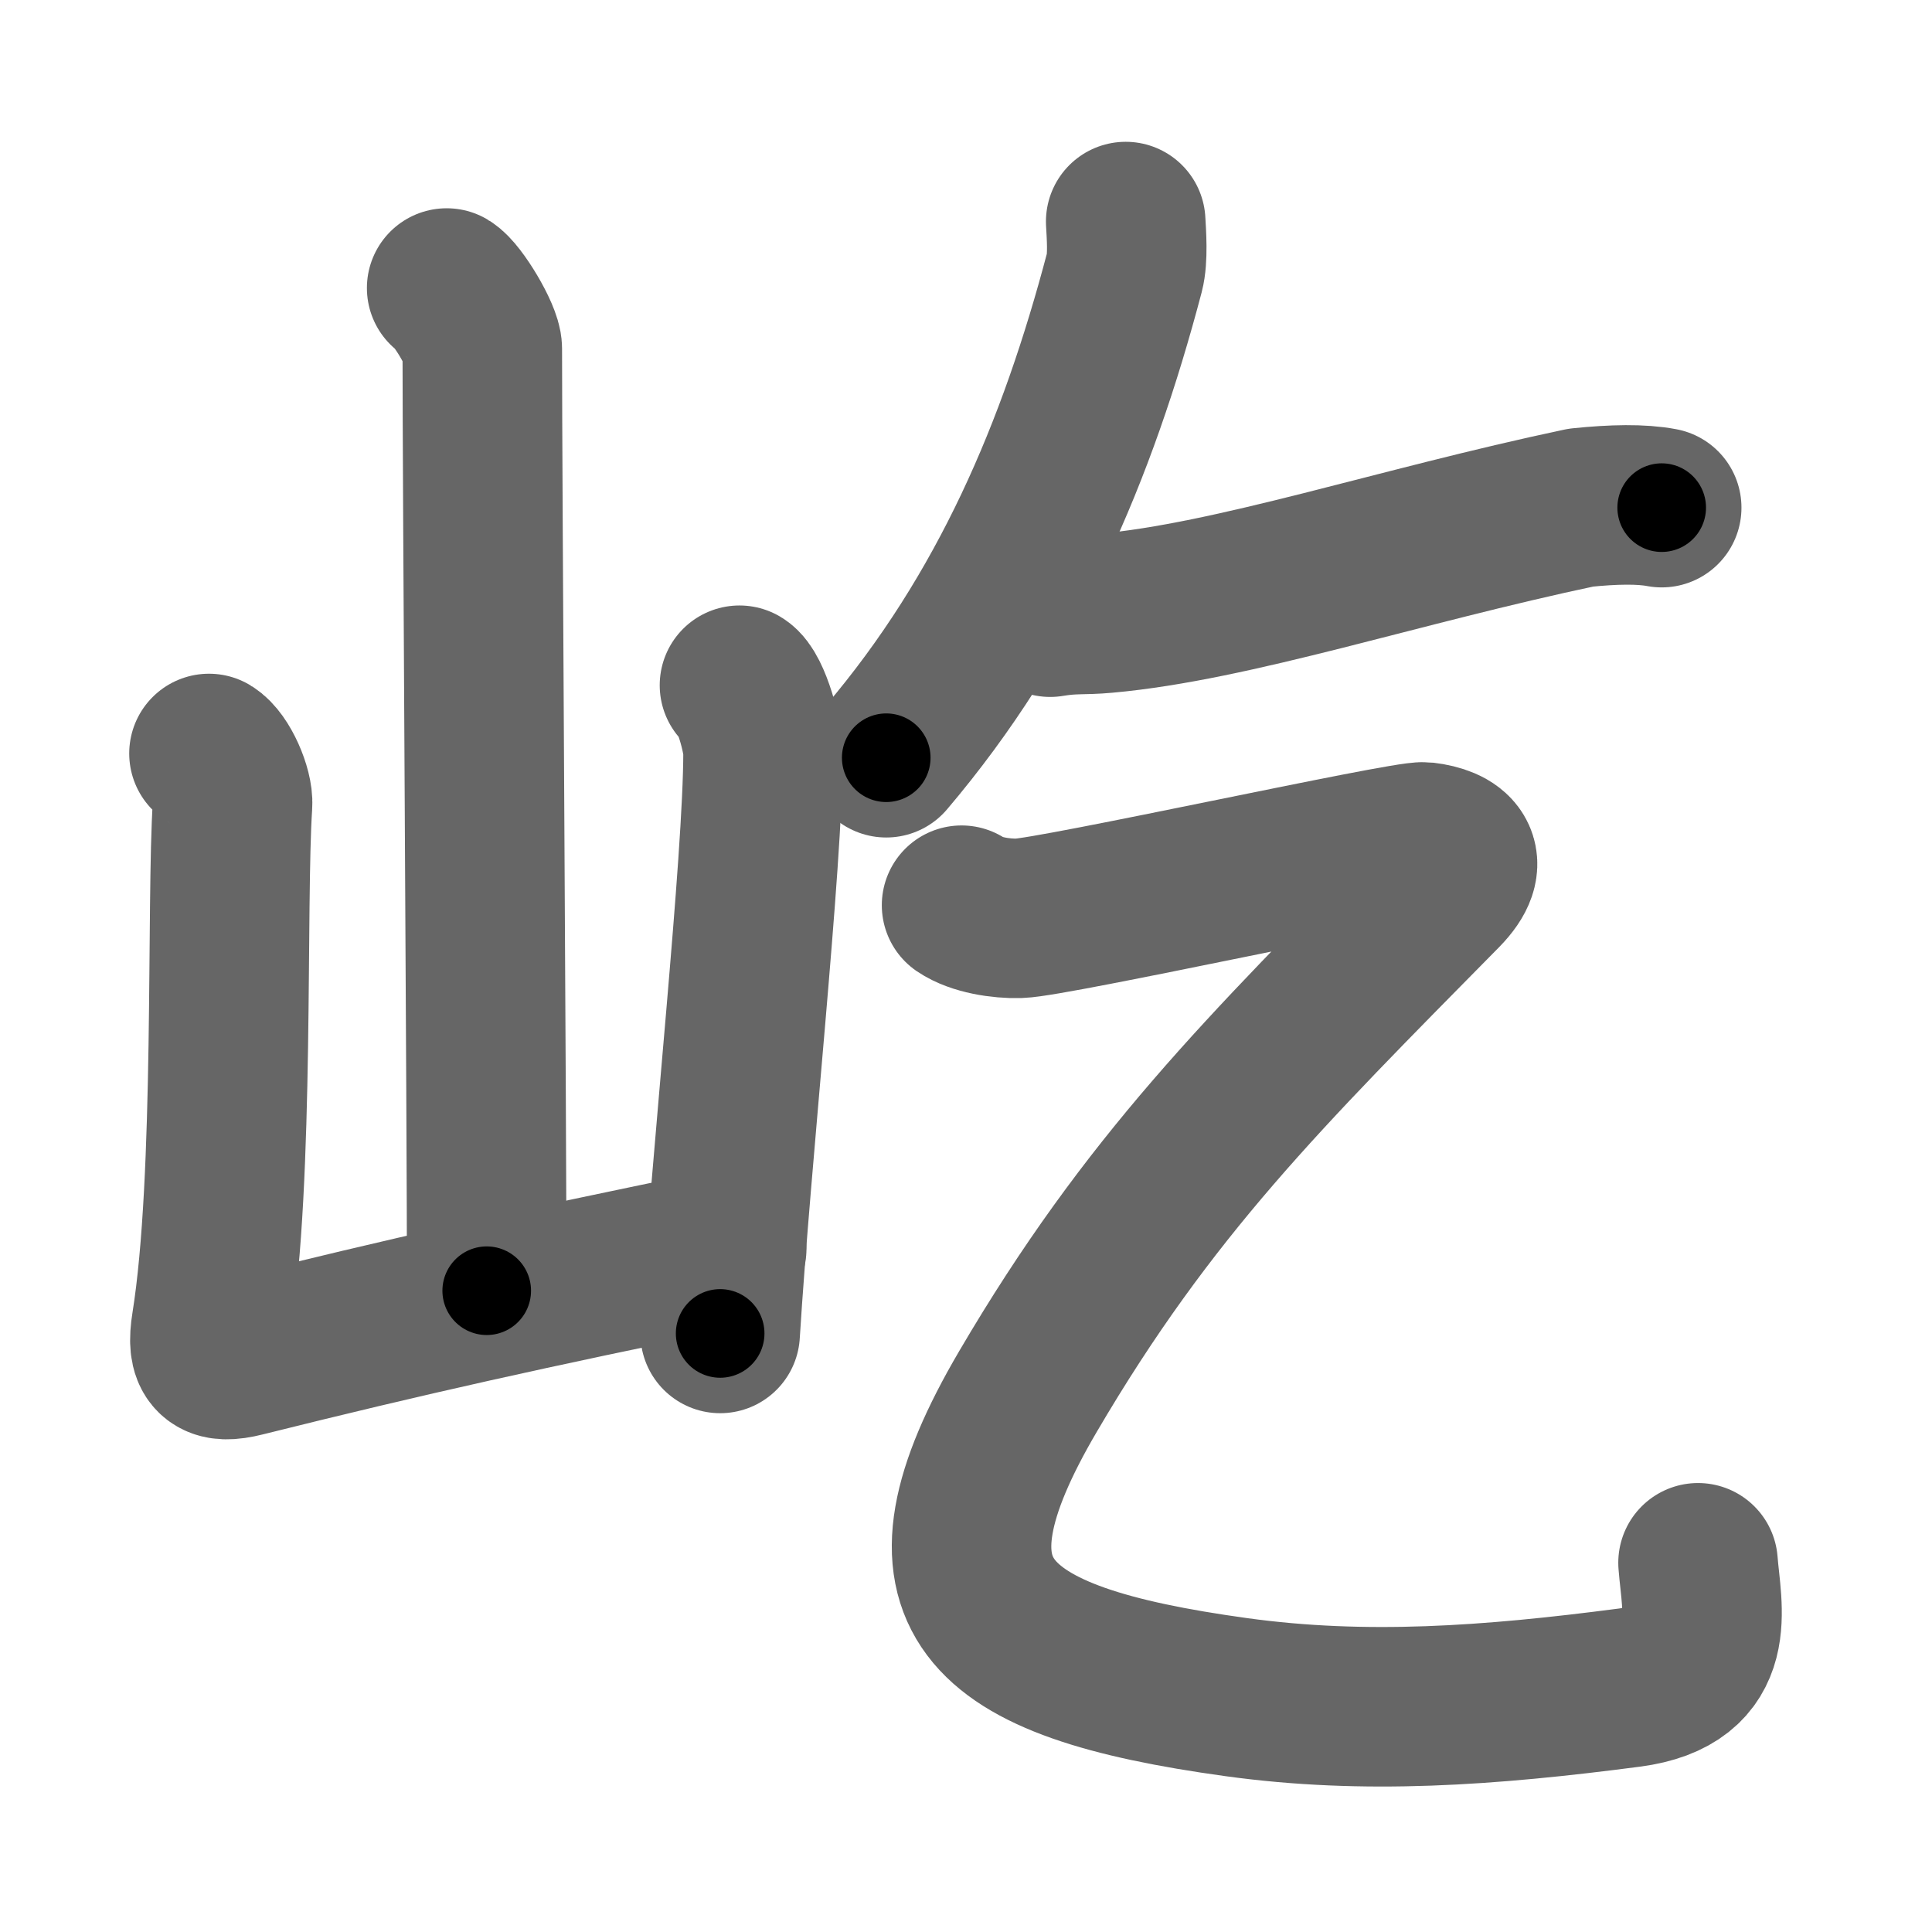 <svg xmlns="http://www.w3.org/2000/svg" width="109" height="109" viewBox="0 0 109 109" id="5c79"><g fill="none" stroke="#666" stroke-width="9" stroke-linecap="round" stroke-linejoin="round"><g><g><path d="M25.2,16.25c0.61,0.36,2.01,2.69,2.01,3.42c0,7.55,0.25,43.47,0.25,53.15" /><path d="M11.79,42.51c0.67,0.4,1.39,2.07,1.33,2.88c-0.37,5.52,0.13,21.06-1.2,29.36c-0.29,1.8,0.19,2.22,1.82,1.81C23,74.25,29.75,72.75,41,70.45" /><path d="M41.72,38.66c0.67,0.4,1.33,2.96,1.33,3.76c0,6.21-1.8,22.82-2.42,32.81" /></g><g><g><path d="M63.51,12.5c0.04,0.71,0.14,2.06-0.07,2.86C60.79,25.42,56.89,34.64,50,42.75" /><path d="M59.25,34.82c1.32-0.22,1.8-0.1,3.11-0.22c7.24-0.65,16.51-3.78,26.83-5.96c1.85-0.19,3.4-0.22,4.56,0" /></g><g><path d="M54.25,51.07c0.81,0.55,2.22,0.77,3.25,0.74c2-0.06,21.84-4.43,22.85-4.31c1.62,0.19,2.74,1.02,1.02,2.78C71.26,60.54,64.81,66.89,58,78.5C51.25,90,55.25,93.75,69.75,95.75c7.25,1,14.25,0.5,22.19-0.54c5.12-0.67,4.06-4.44,3.86-7.04" /></g></g></g></g><g fill="none" stroke="#000" stroke-width="5" stroke-linecap="round" stroke-linejoin="round"><g><g><path d="M25.2,16.25c0.61,0.36,2.01,2.69,2.01,3.42c0,7.55,0.25,43.47,0.25,53.15" stroke-dasharray="57.182" stroke-dashoffset="57.182"><animate attributeName="stroke-dashoffset" values="57.182;57.182;0" dur="0.572s" fill="freeze" begin="0s;5c79.click" /></path><path d="M11.79,42.51c0.67,0.4,1.39,2.07,1.33,2.88c-0.37,5.52,0.13,21.06-1.2,29.36c-0.29,1.8,0.19,2.22,1.82,1.81C23,74.25,29.75,72.75,41,70.45" stroke-dasharray="64.111" stroke-dashoffset="64.111"><animate attributeName="stroke-dashoffset" values="64.111" fill="freeze" begin="5c79.click" /><animate attributeName="stroke-dashoffset" values="64.111;64.111;0" keyTimes="0;0.543;1" dur="1.054s" fill="freeze" begin="0s;5c79.click" /></path><path d="M41.72,38.66c0.67,0.4,1.33,2.96,1.33,3.76c0,6.21-1.8,22.82-2.42,32.81" stroke-dasharray="36.968" stroke-dashoffset="36.968"><animate attributeName="stroke-dashoffset" values="36.968" fill="freeze" begin="5c79.click" /><animate attributeName="stroke-dashoffset" values="36.968;36.968;0" keyTimes="0;0.74;1" dur="1.424s" fill="freeze" begin="0s;5c79.click" /></path></g><g><g><path d="M63.51,12.5c0.04,0.71,0.14,2.06-0.07,2.86C60.79,25.42,56.89,34.64,50,42.75" stroke-dasharray="33.648" stroke-dashoffset="33.648"><animate attributeName="stroke-dashoffset" values="33.648" fill="freeze" begin="5c79.click" /><animate attributeName="stroke-dashoffset" values="33.648;33.648;0" keyTimes="0;0.809;1" dur="1.76s" fill="freeze" begin="0s;5c79.click" /></path><path d="M59.25,34.82c1.32-0.22,1.8-0.1,3.11-0.22c7.24-0.65,16.51-3.78,26.83-5.96c1.85-0.19,3.4-0.22,4.56,0" stroke-dasharray="35.201" stroke-dashoffset="35.201"><animate attributeName="stroke-dashoffset" values="35.201" fill="freeze" begin="5c79.click" /><animate attributeName="stroke-dashoffset" values="35.201;35.201;0" keyTimes="0;0.833;1" dur="2.112s" fill="freeze" begin="0s;5c79.click" /></path></g><g><path d="M54.25,51.07c0.81,0.55,2.22,0.77,3.25,0.74c2-0.06,21.84-4.43,22.85-4.31c1.62,0.19,2.74,1.02,1.02,2.78C71.26,60.54,64.81,66.89,58,78.5C51.25,90,55.25,93.75,69.75,95.75c7.25,1,14.25,0.5,22.19-0.54c5.12-0.67,4.06-4.44,3.86-7.04" stroke-dasharray="127.499" stroke-dashoffset="127.499"><animate attributeName="stroke-dashoffset" values="127.499" fill="freeze" begin="5c79.click" /><animate attributeName="stroke-dashoffset" values="127.499;127.499;0" keyTimes="0;0.688;1" dur="3.071s" fill="freeze" begin="0s;5c79.click" /></path></g></g></g></g></svg>